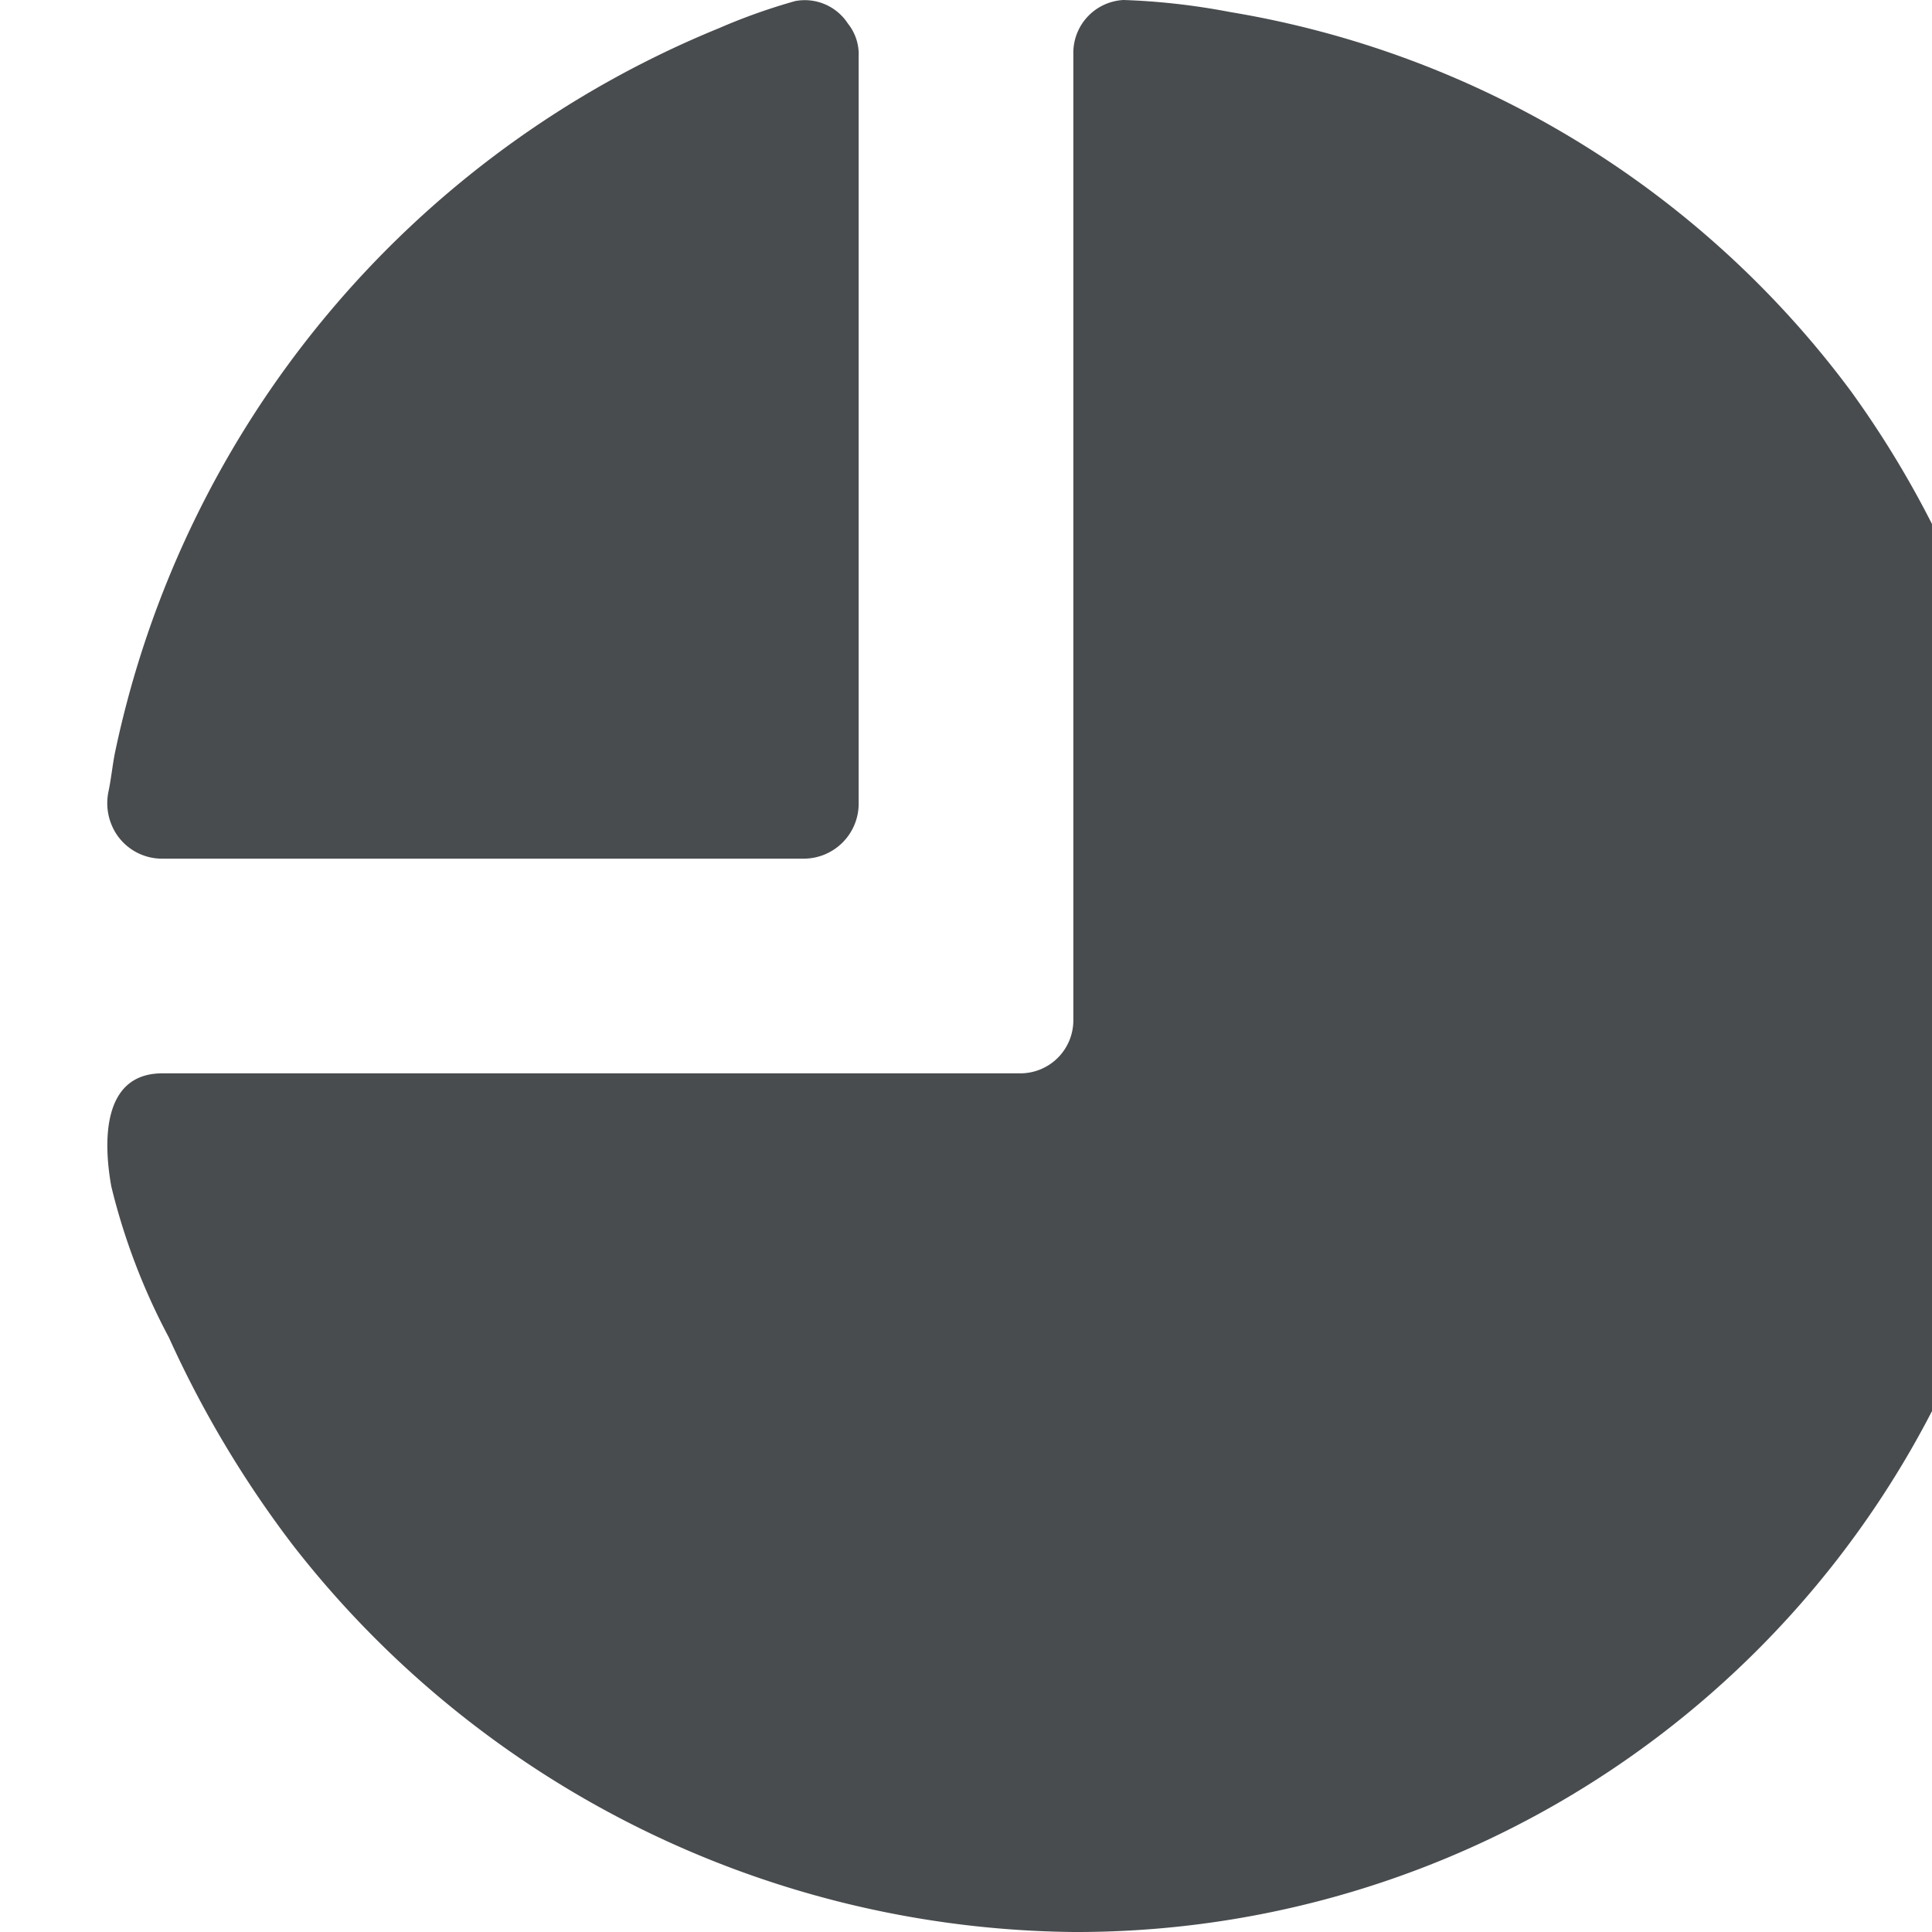 <svg xmlns="http://www.w3.org/2000/svg" height="18" width="18" viewBox="0 0 18 18">
    <g fill="#494C4E" fill-rule="evenodd">
        <path d="M8 .524v6.951A.513.513 0 0 1 7.49 8H1.509a.508.508 0 0 1-.439-.253.529.529 0 0 1-.059-.374c.024-.116.036-.234.058-.35A9.369 9.369 0 0 1 6.7.262c.23-.1.467-.184.708-.252A.479.479 0 0 1 7.9.22a.456.456 0 0 1 .1.304z"/>
        <path d="M19 8.84V9a8.969 8.969 0 0 1-9 9 9.335 9.335 0 0 1-7.268-3.6 9.946 9.946 0 0 1-1.158-1.938 6.006 6.006 0 0 1-.537-1.408C.965 10.653.943 10 1.513 10H9.5a.494.494 0 0 0 .5-.5v-9a.493.493 0 0 1 .467-.5c.333.011.665.049.993.112a9.046 9.046 0 0 1 5.784 3.532A9.26 9.26 0 0 1 19 8.84z"/>
    </g>
</svg>
